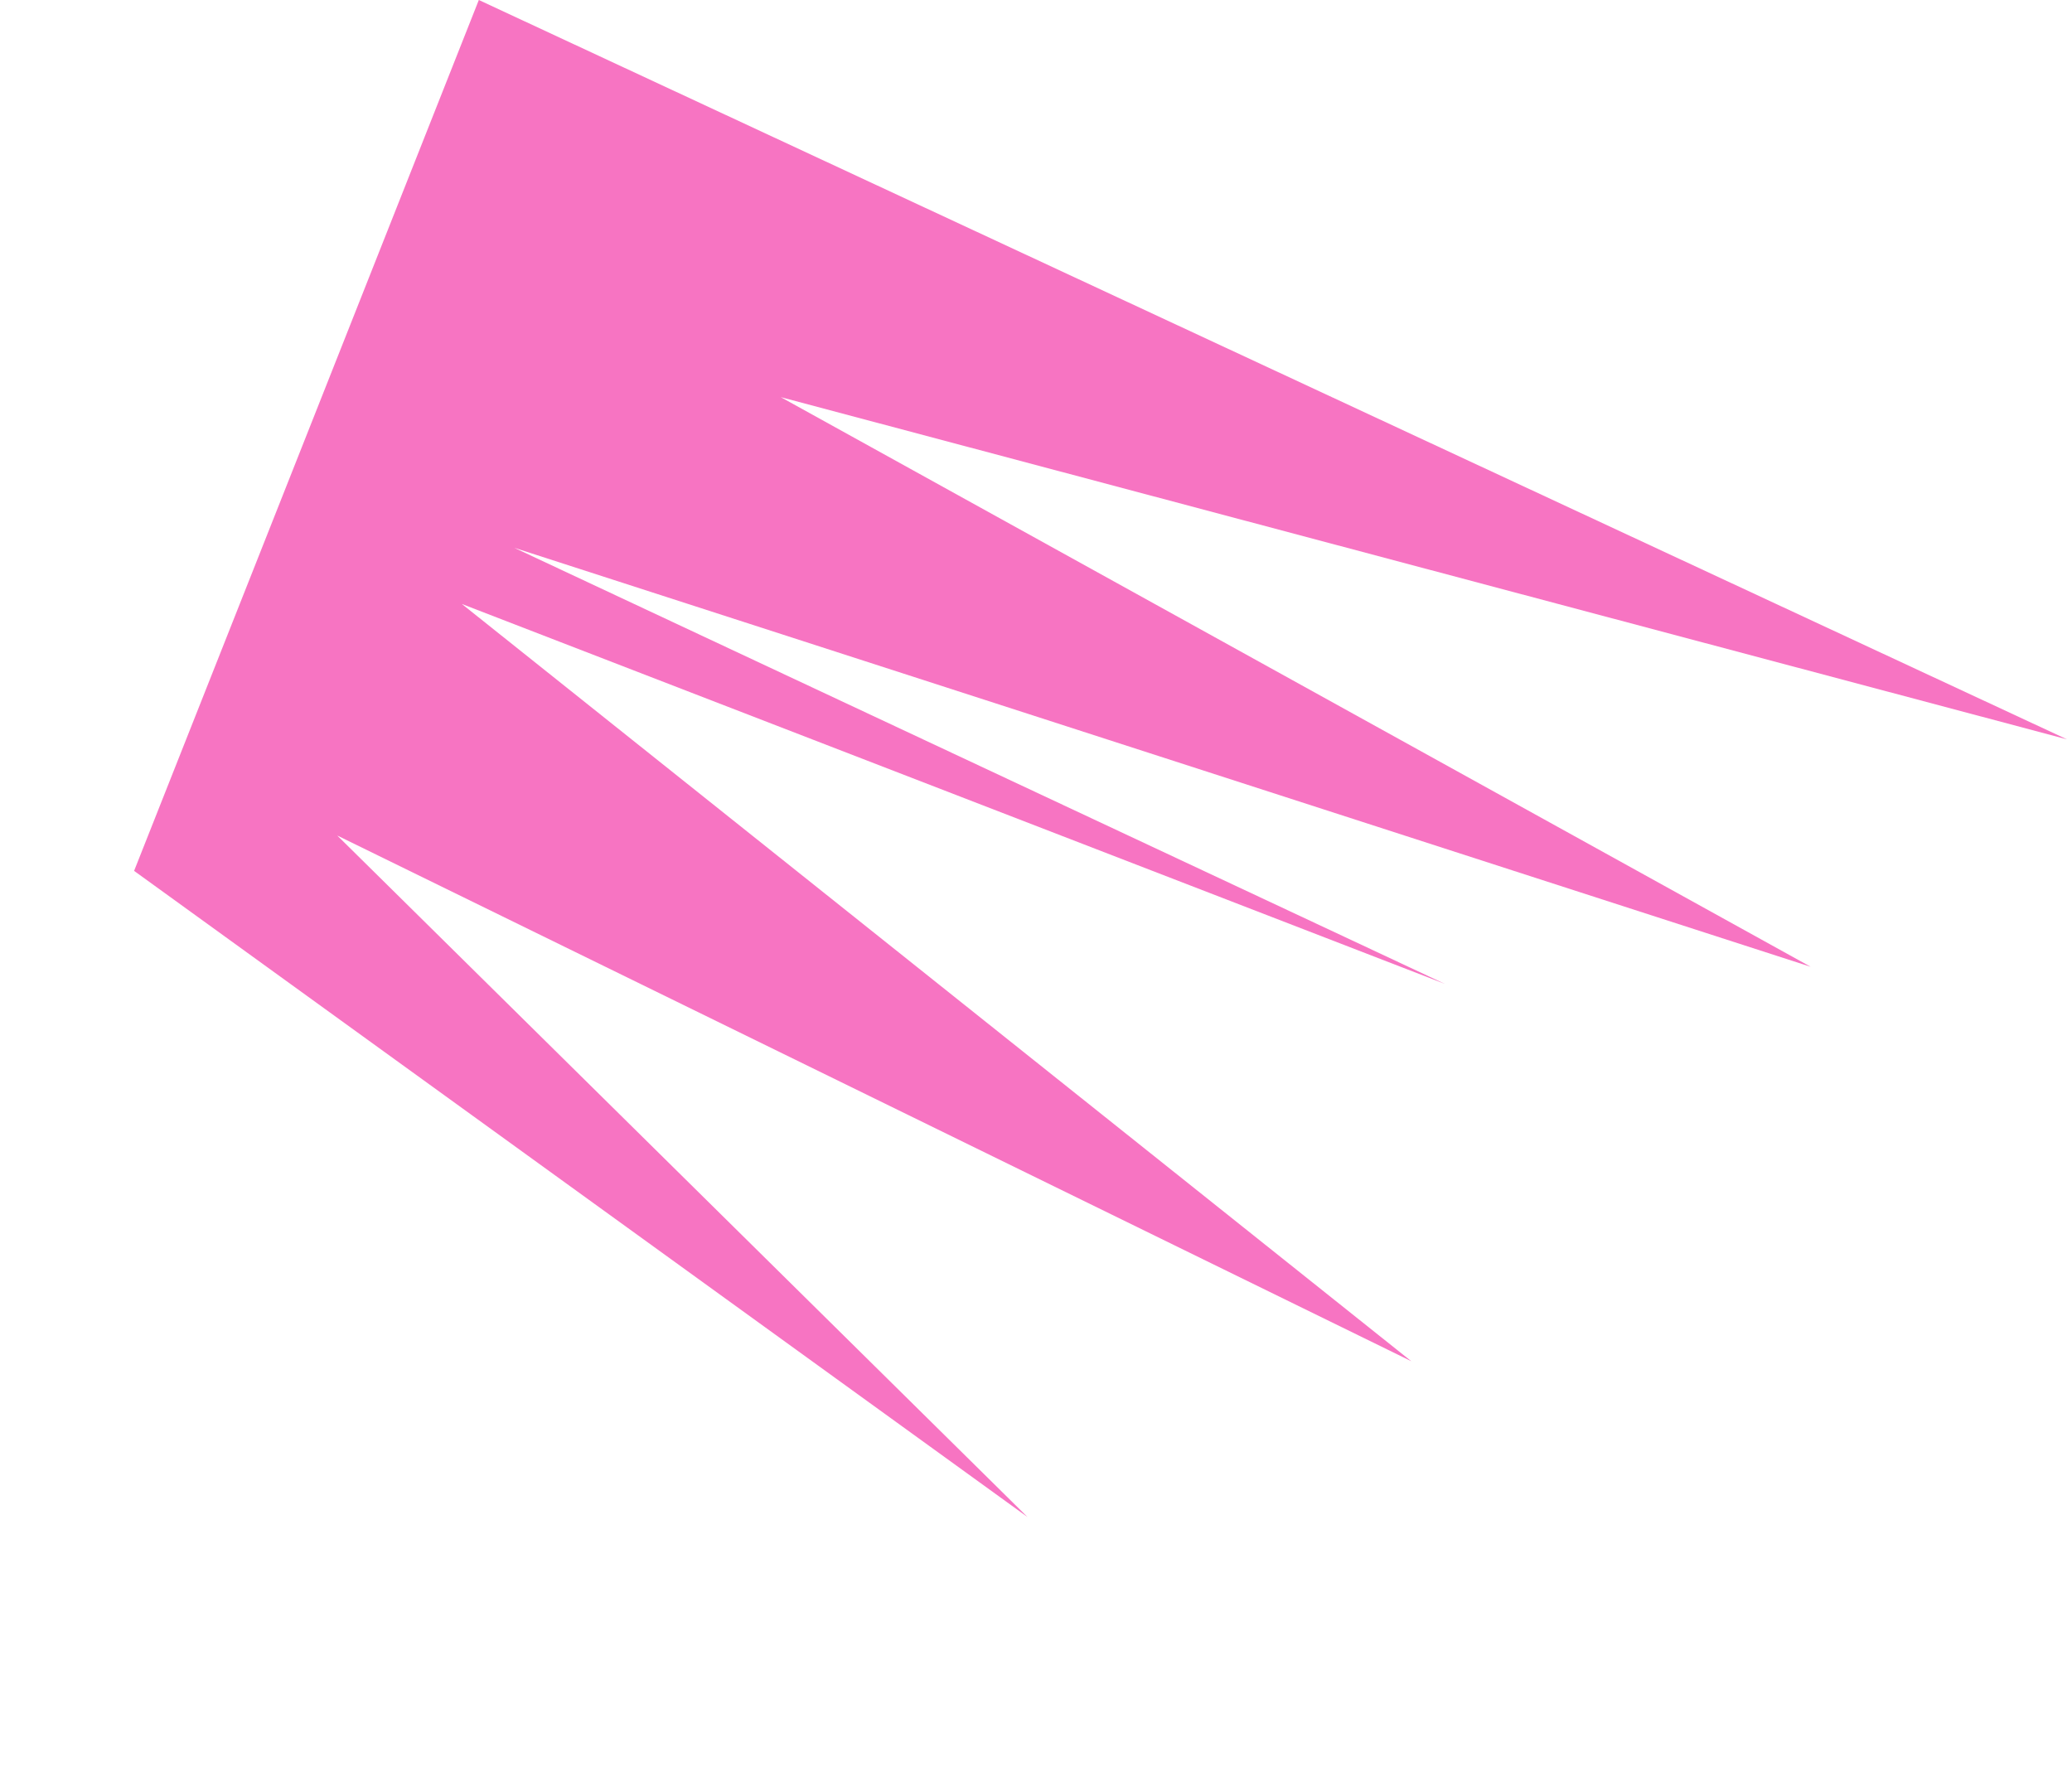 <svg width="852.803" xmlns="http://www.w3.org/2000/svg" height="730.86" viewBox="189.099 1332.57 852.803 730.86" fill="none"><path d="m1039.823 1636.889-529.365-140.846 423.89 234.468-533.599-172.469 383.042 179.509-404.61-156.383 390.784 311.695-442.054-216.382 284.091 280.511-367.71-265.961 141.882-358.461 653.649 304.319Z" style="fill: rgb(247, 116, 194); fill-opacity: 1;" class="fills" data-testid="Path"/></svg>